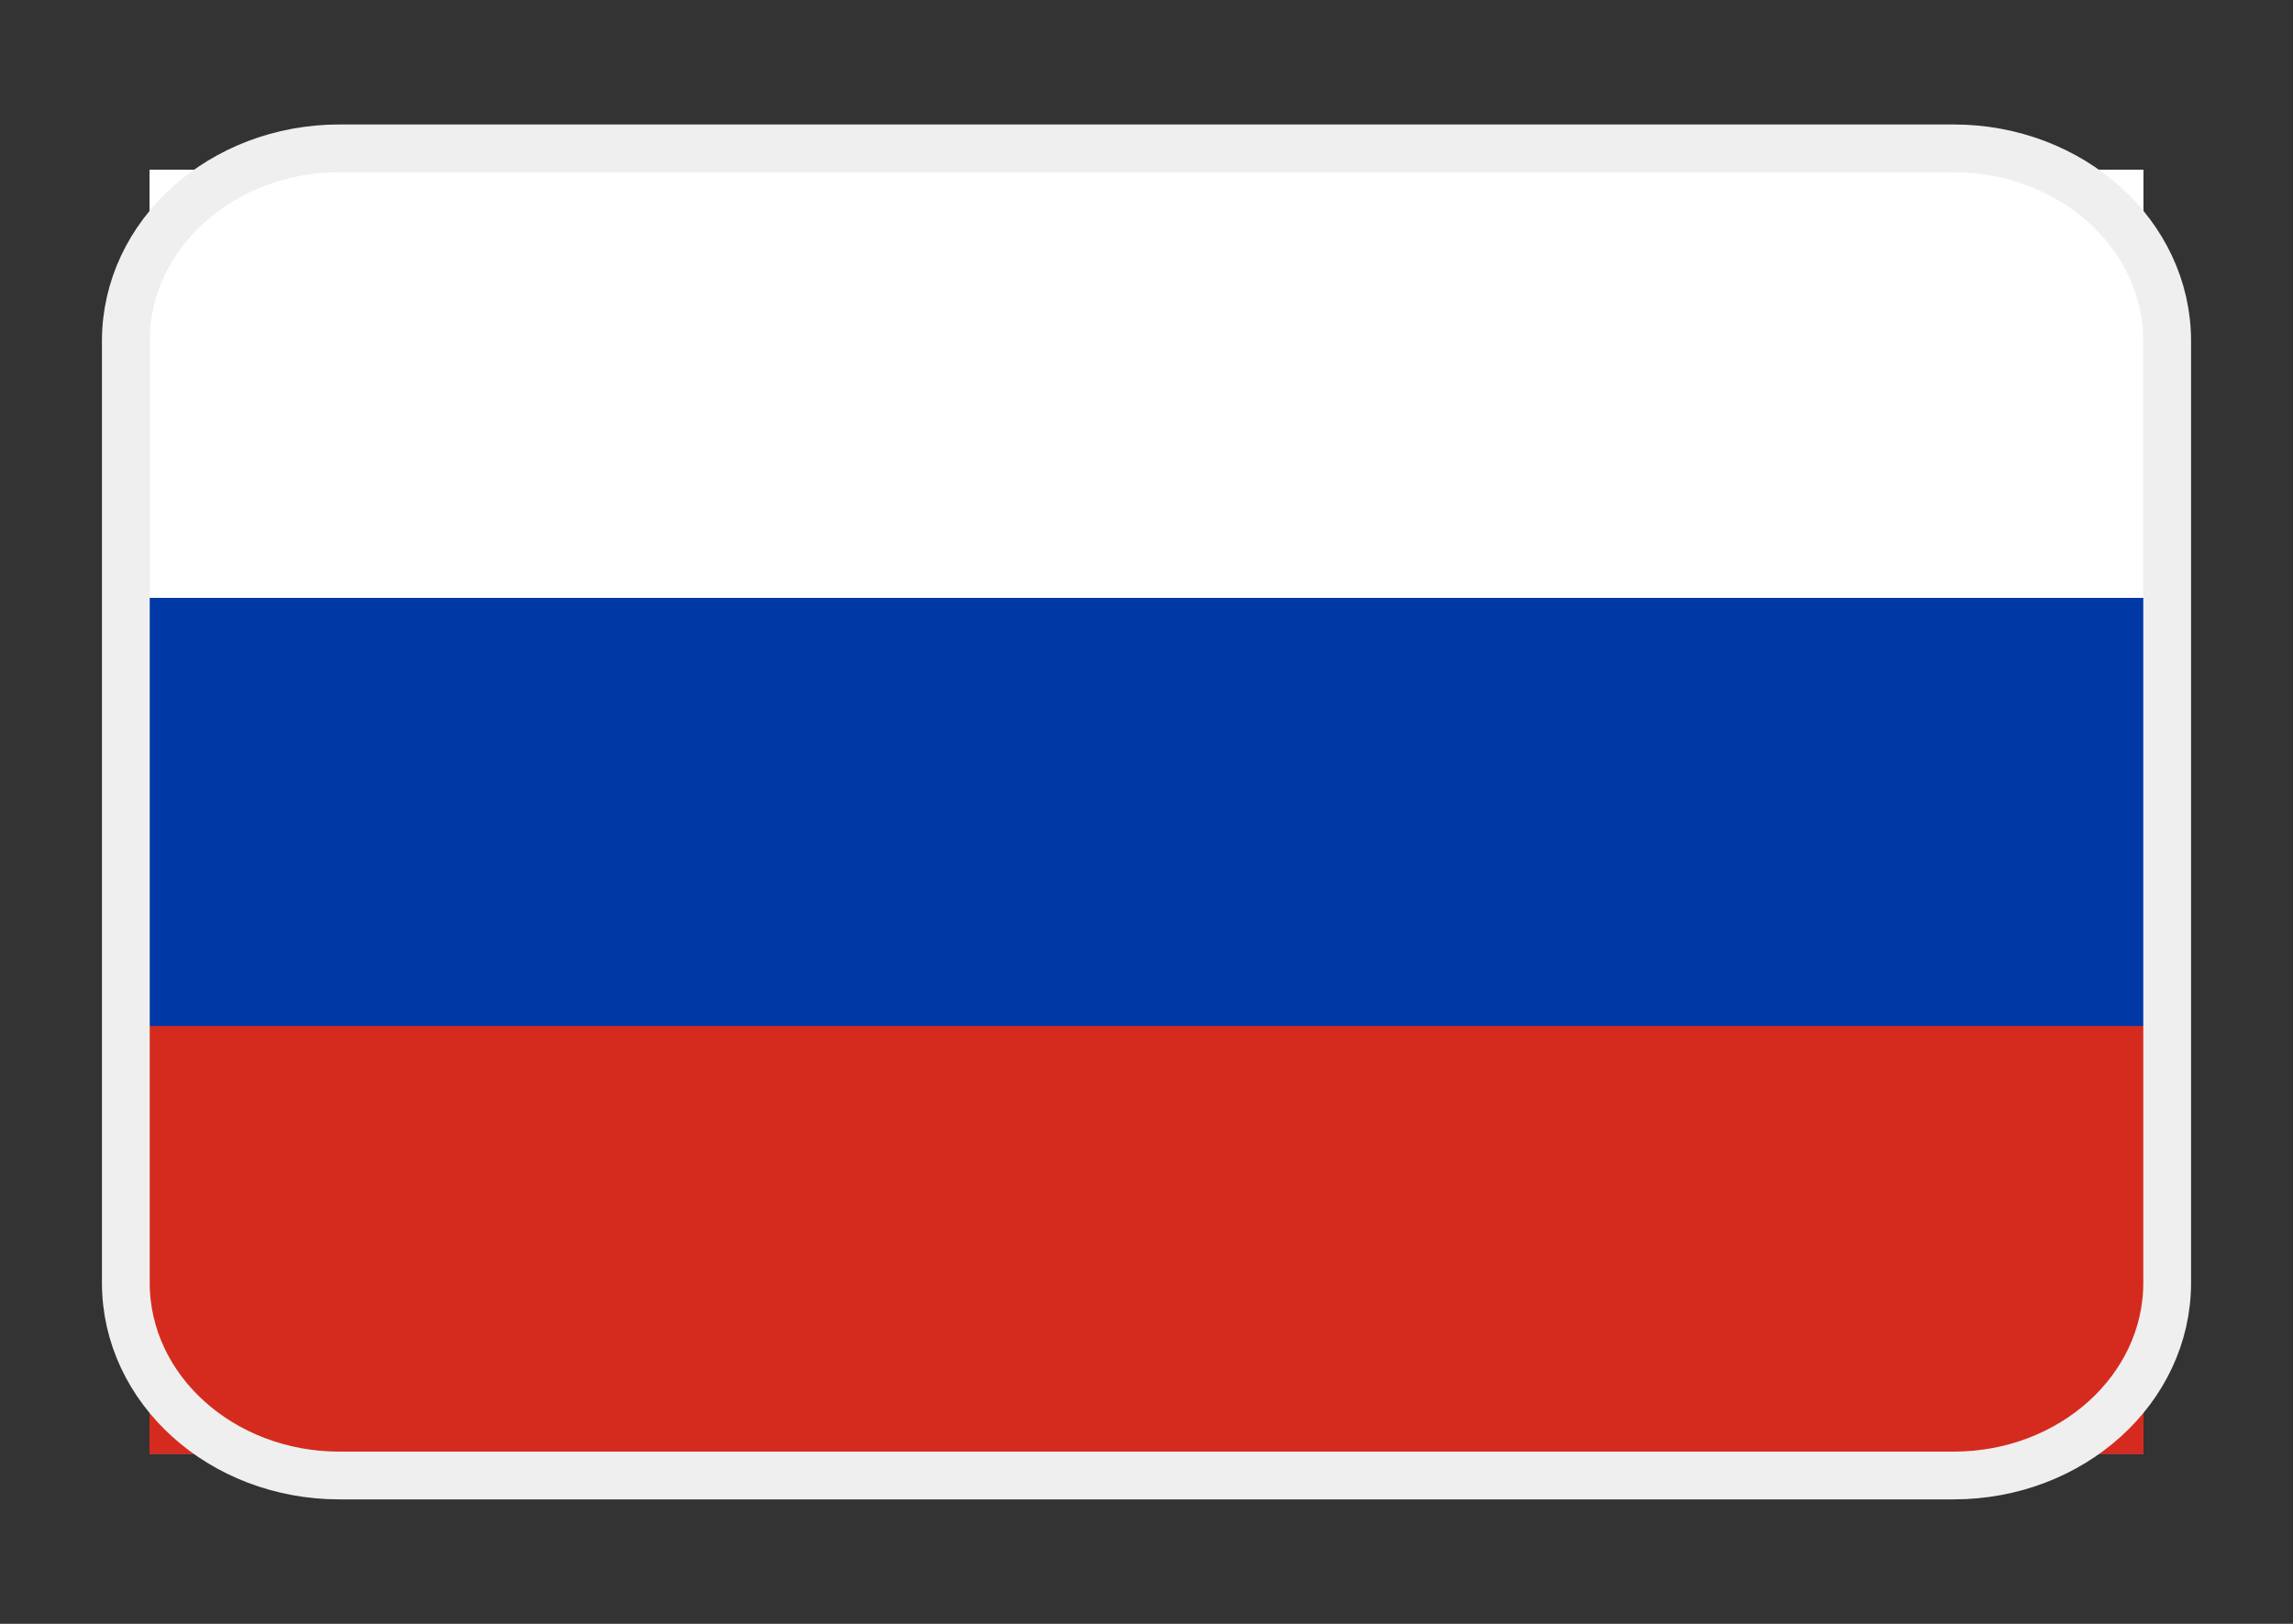 <svg width="24" height="17" viewBox="0 0 24 17" fill="none" xmlns="http://www.w3.org/2000/svg">
<rect x="0" y="0" width="24" height="17" fill="#333333" stroke="none"/>
<path fill-rule="evenodd" clip-rule="evenodd" d="M1.565 1.777H22.435V15.223H1.565V1.777Z" fill="white"/>
<path fill-rule="evenodd" clip-rule="evenodd" d="M1.565 6.259H22.435V15.223H1.565V6.259Z" fill="#0039A6"/>
<path fill-rule="evenodd" clip-rule="evenodd" d="M1.565 10.741H22.435V15.223H1.565V10.741Z" fill="#D52B1E"/>
<path d="M20.447 1.553H3.553C2.318 1.553 1.317 2.456 1.317 3.57V13.43C1.317 14.544 2.318 15.447 3.553 15.447H20.447C21.682 15.447 22.683 14.544 22.683 13.43V3.57C22.683 2.456 21.682 1.553 20.447 1.553Z" stroke="#EFEFEF" stroke-width="0.5"/>
</svg>
